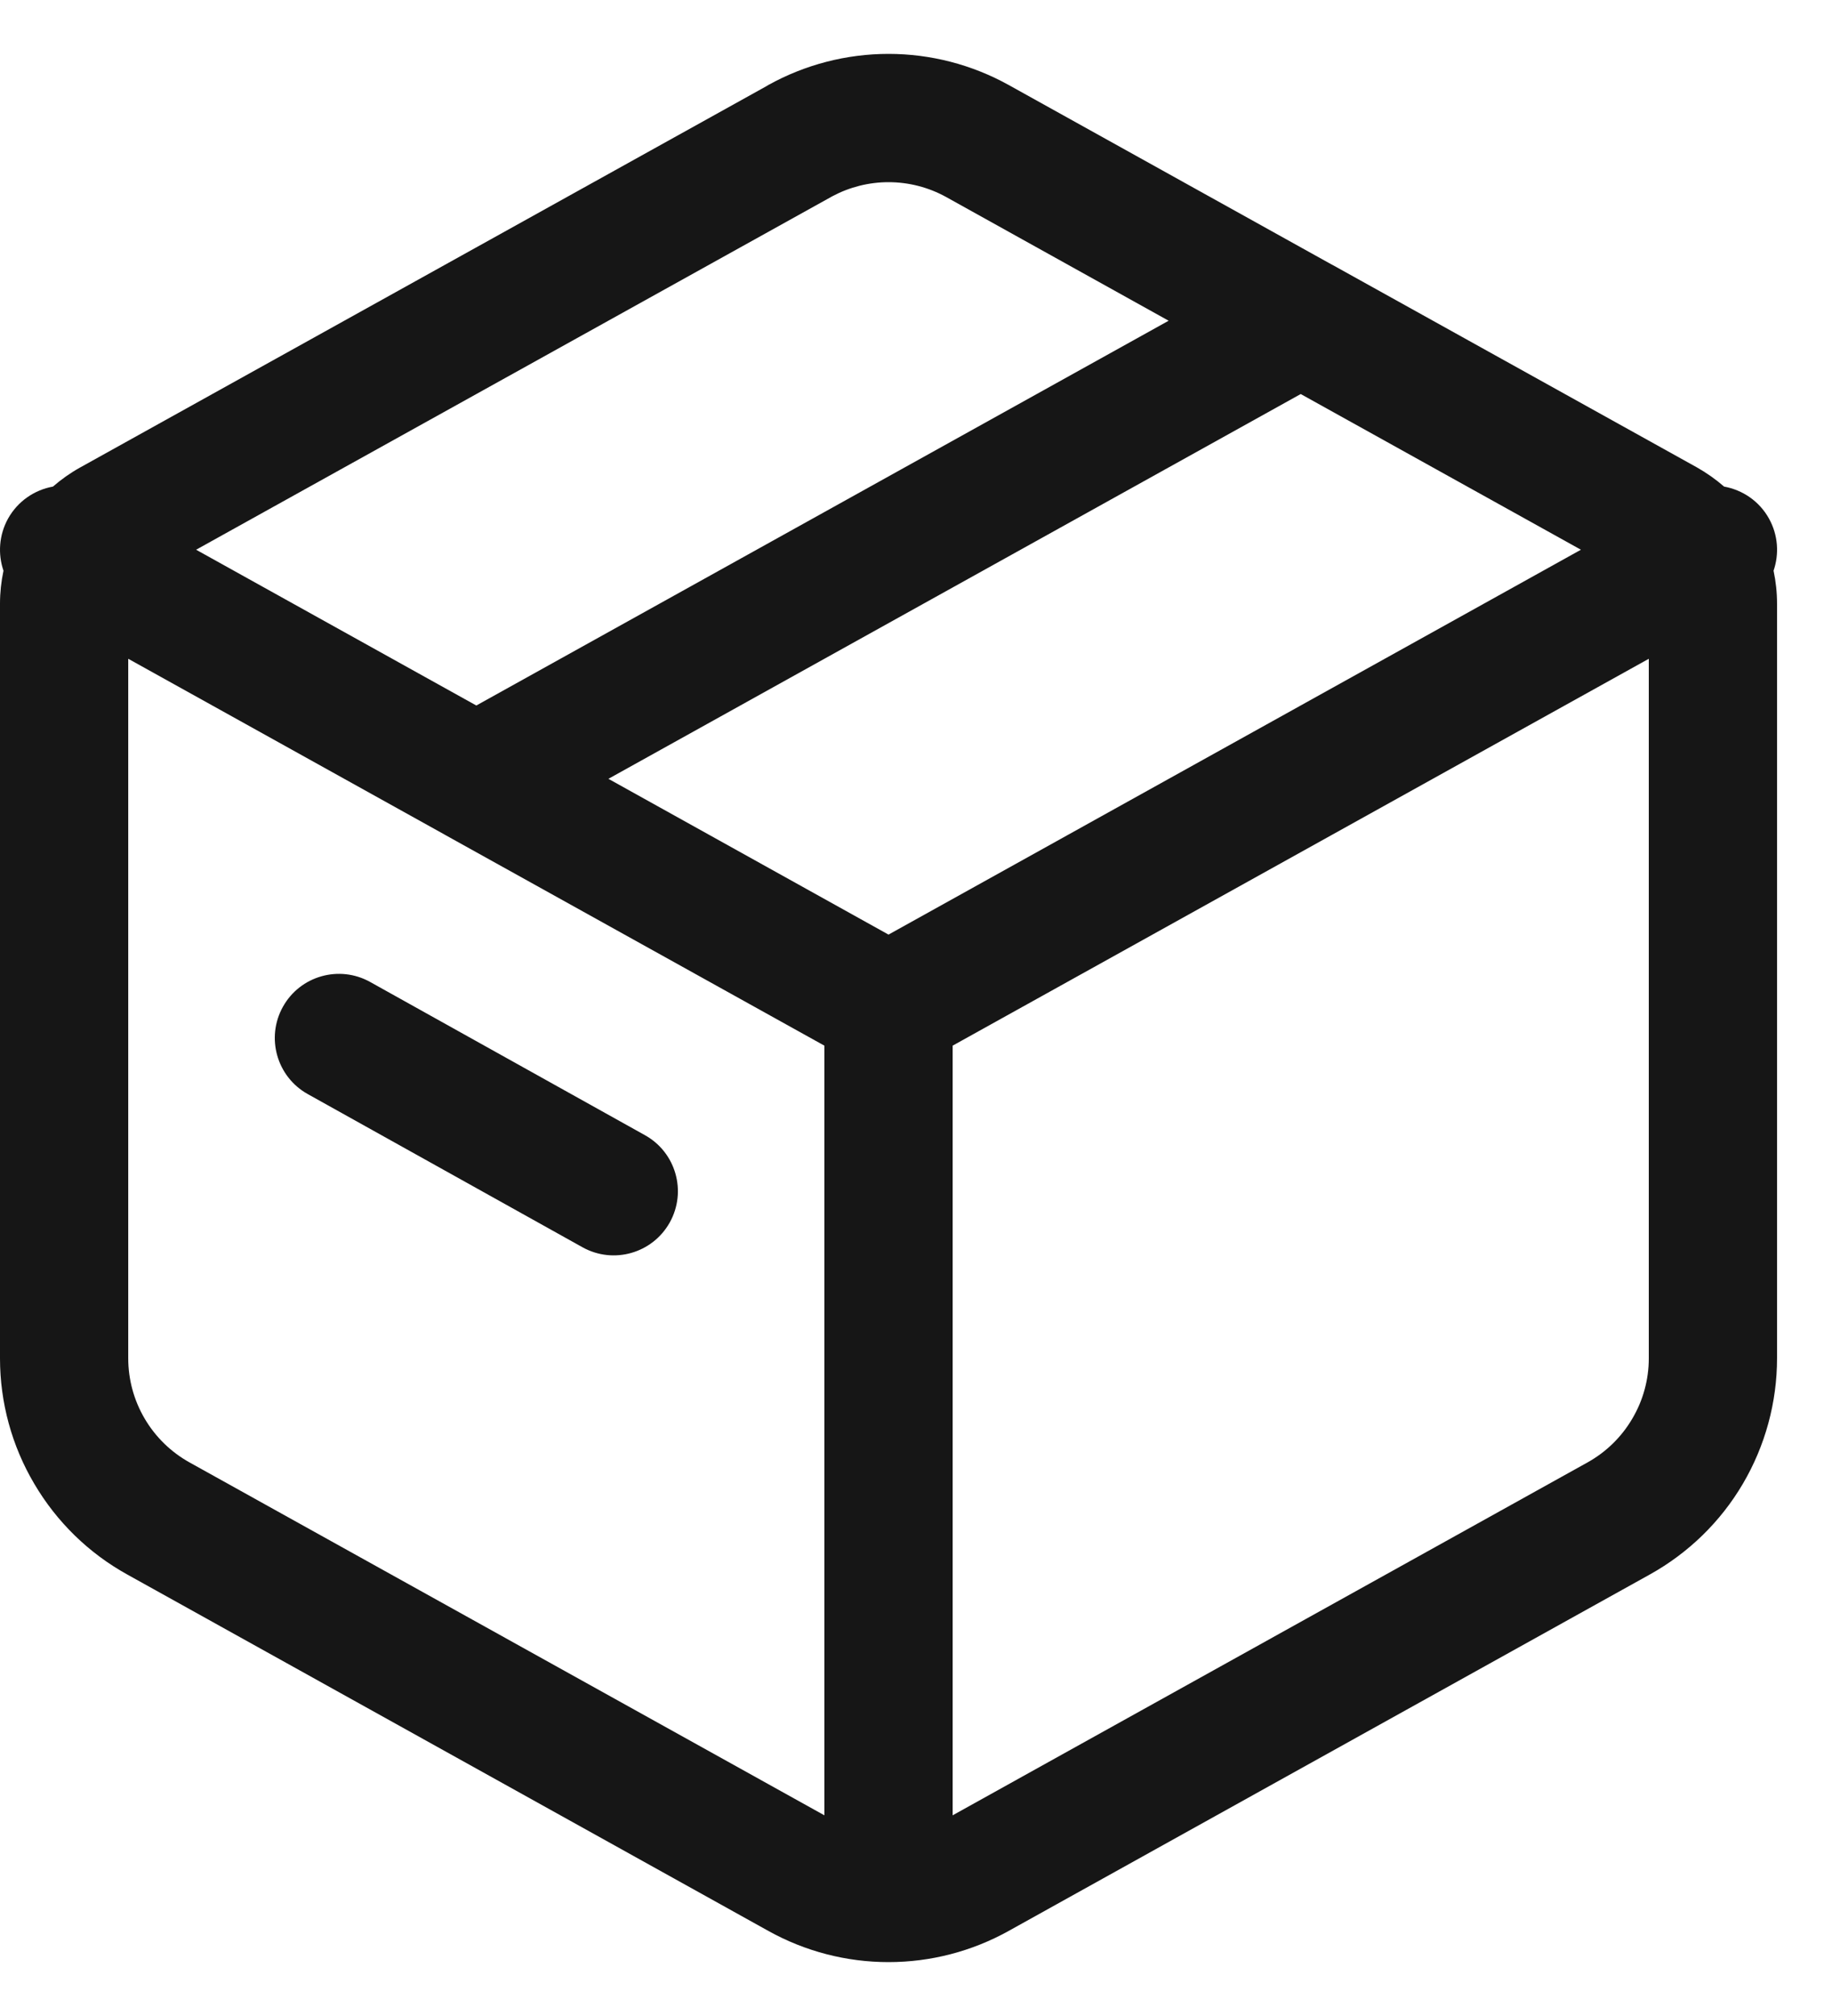 <svg width="20" height="22" viewBox="0 0 20 22" fill="none" xmlns="http://www.w3.org/2000/svg">
<path fill-rule="evenodd" clip-rule="evenodd" d="M9.07 2.151C9.076 2.148 9.082 2.145 9.088 2.141C9.276 2.041 9.486 1.988 9.7 1.988C9.921 1.988 10.138 2.044 10.331 2.151L12.758 3.5L5.2 7.699L2.141 5.999L9.07 2.151ZM11.011 0.927L14.526 2.88C14.536 2.885 14.546 2.89 14.556 2.896L18.526 5.101C18.632 5.161 18.731 5.231 18.822 5.31C19.022 5.346 19.206 5.468 19.312 5.659C19.413 5.841 19.424 6.047 19.362 6.228C19.387 6.346 19.4 6.466 19.4 6.587V14.822C19.4 15.304 19.271 15.777 19.027 16.192C18.783 16.607 18.432 16.948 18.011 17.182L11.011 21.072C10.61 21.295 10.159 21.412 9.7 21.412C9.241 21.412 8.79 21.295 8.389 21.072L1.389 17.182C0.968 16.949 0.618 16.607 0.374 16.192C0.129 15.778 0 15.305 8.70647e-10 14.824V6.587C-2.9356e-06 6.466 0.013 6.346 0.038 6.228C-0.024 6.047 -0.012 5.84 0.088 5.659C0.195 5.468 0.378 5.346 0.578 5.31C0.669 5.231 0.768 5.161 0.874 5.102L8.366 0.941C8.374 0.936 8.381 0.932 8.389 0.927C8.79 0.705 9.241 0.588 9.7 0.588C10.159 0.588 10.61 0.705 11.011 0.927ZM6.642 8.499L14.2 4.3L17.259 5.999L9.7 10.199L6.642 8.499ZM4.87 9.117C4.863 9.113 4.856 9.109 4.849 9.105L1.4 7.189V14.823C1.4 15.055 1.462 15.282 1.58 15.482C1.697 15.681 1.866 15.846 2.069 15.959L9 19.81V11.411L4.87 9.117ZM18 7.189L10.4 11.411V19.81L17.331 15.959C17.534 15.846 17.703 15.681 17.82 15.481C17.938 15.282 18 15.054 18 14.822V7.189ZM4.041 10.716C3.703 10.528 3.277 10.649 3.089 10.986C2.9 11.324 3.022 11.751 3.359 11.939L6.359 13.611C6.697 13.799 7.123 13.678 7.312 13.34C7.5 13.002 7.379 12.576 7.041 12.388L4.041 10.716Z" fill="#161616"/>
</svg>
